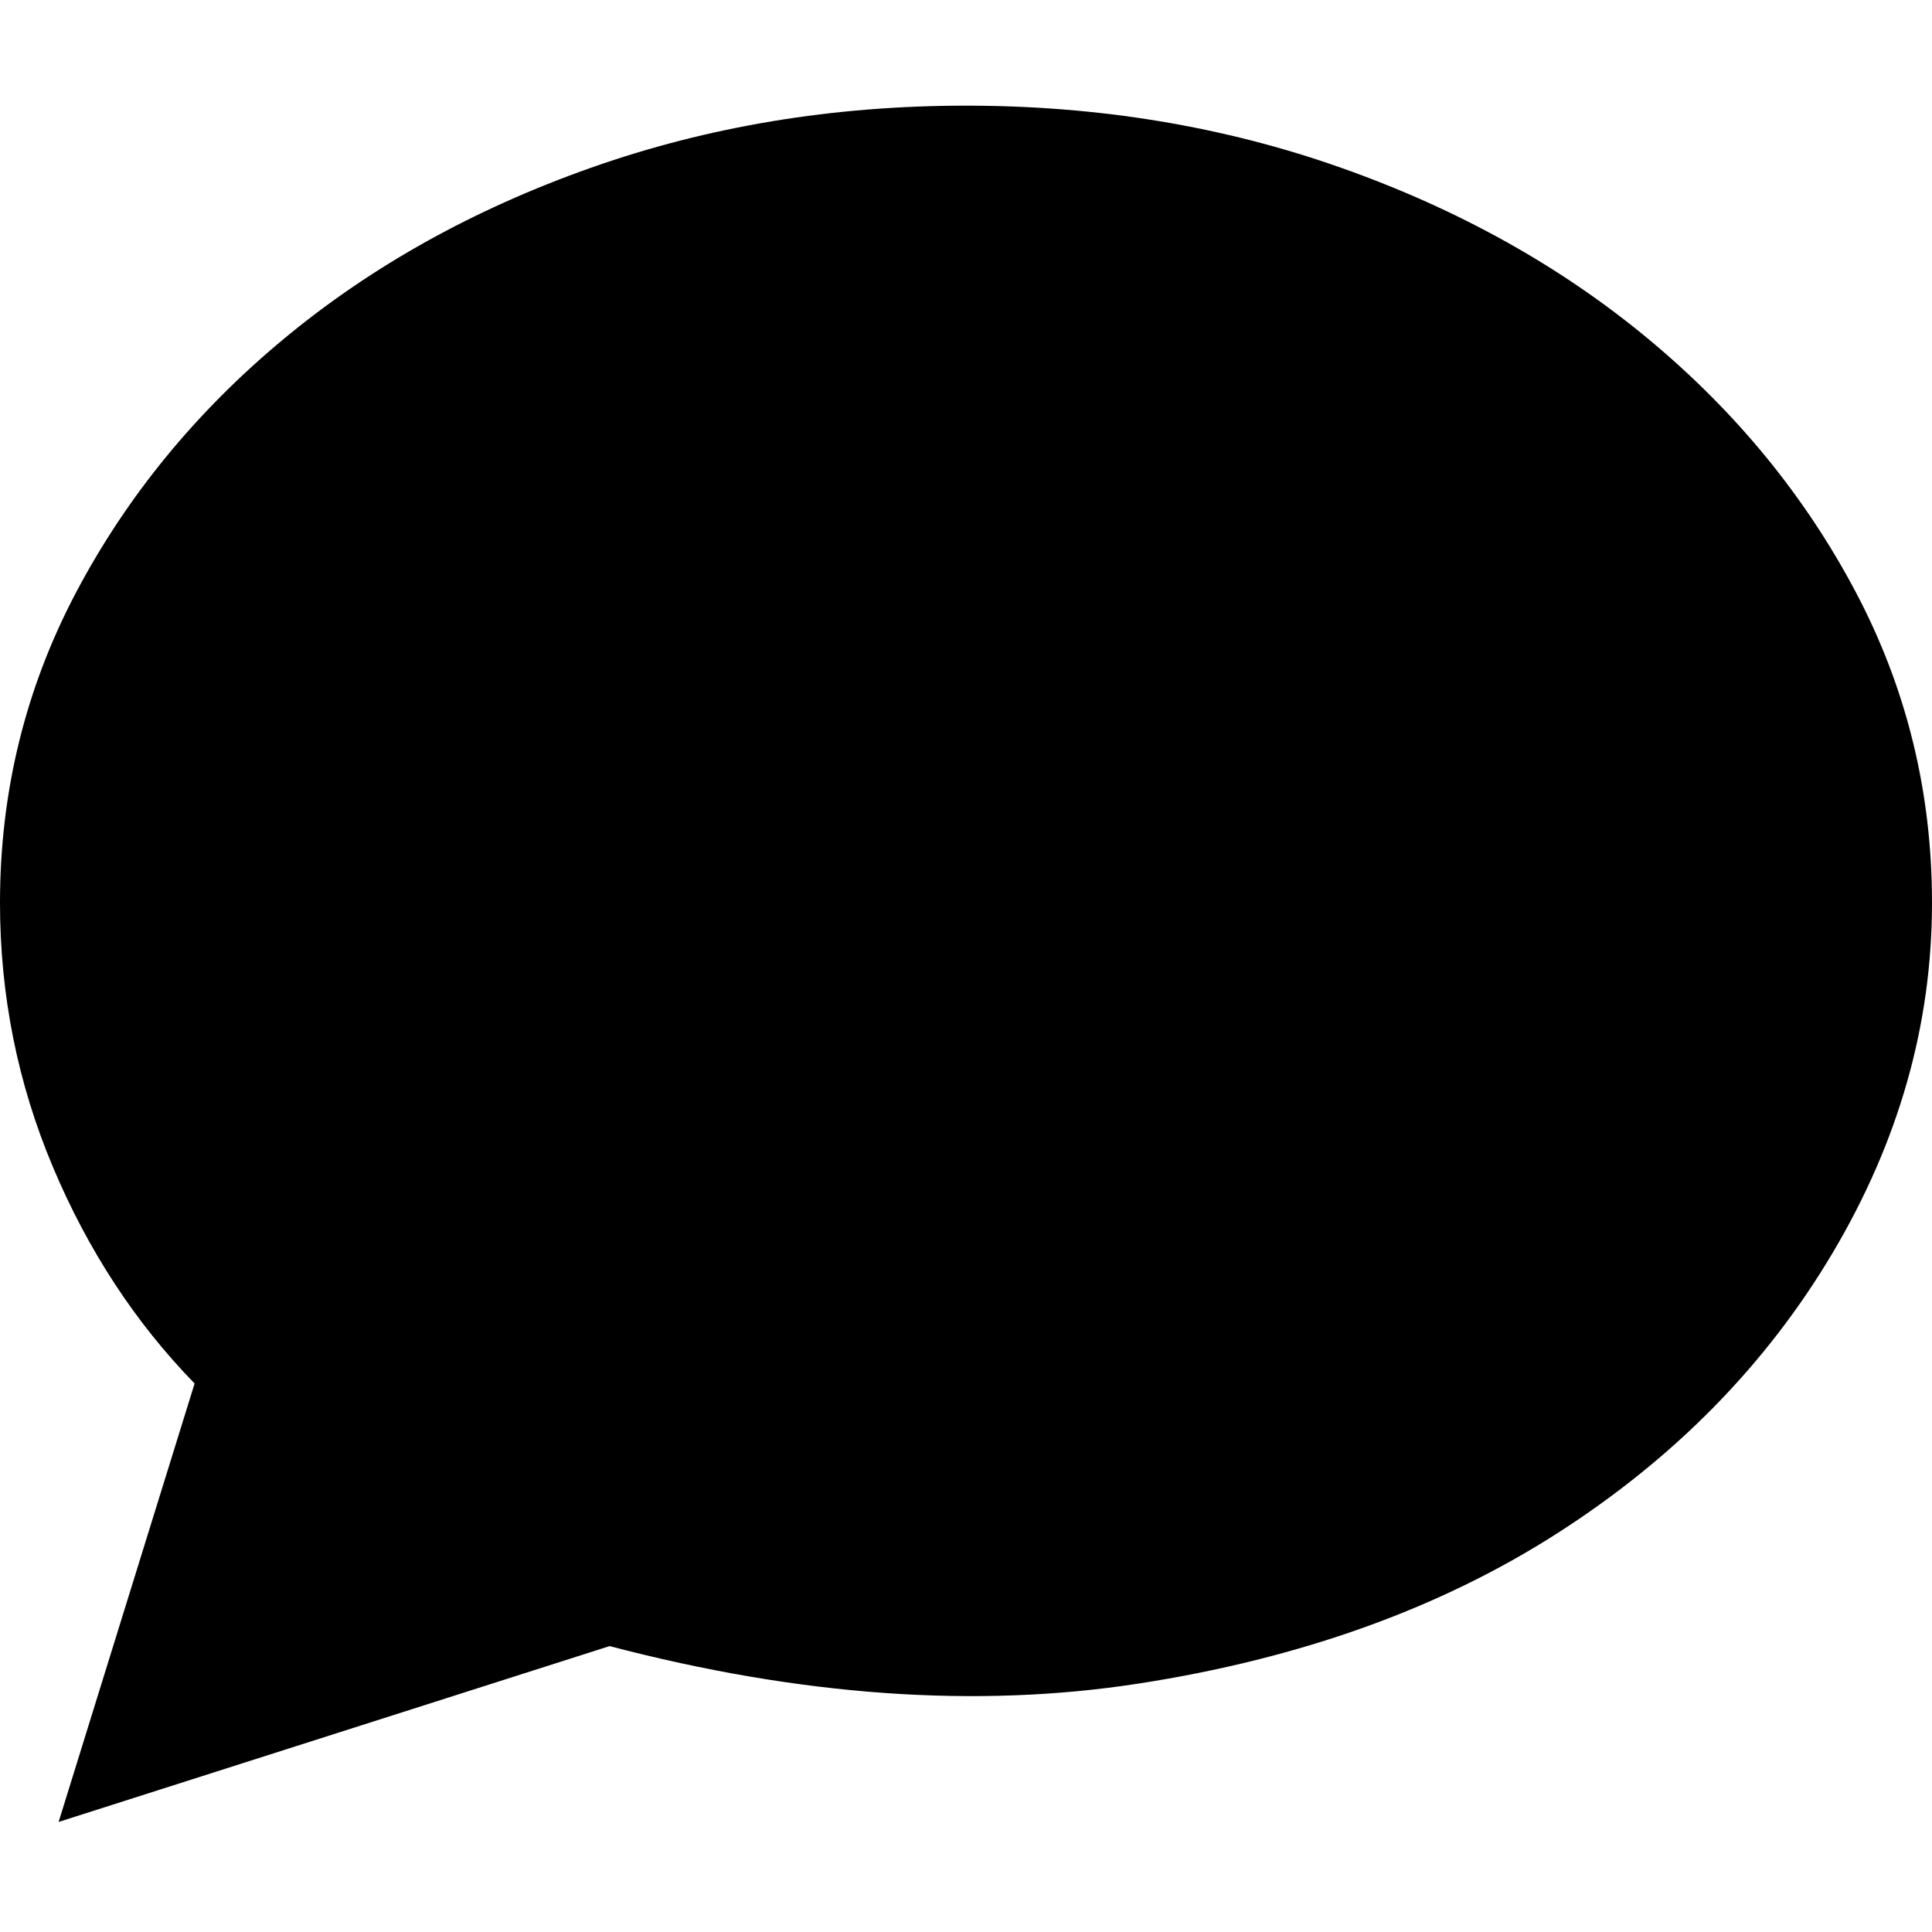 <?xml version="1.0" encoding="UTF-8"?>
<svg width="256px" height="256px" viewBox="0 0 256 256" version="1.1" xmlns="http://www.w3.org/2000/svg" xmlns:xlink="http://www.w3.org/1999/xlink">
    
    <title>chat-single</title>
    <desc>Created with sketchtool.</desc>
    <defs></defs>
    <g id="Page-1" stroke="none" stroke-width="1" fill="none" fill-rule="evenodd">
        <g id="chat-single" fill="#000000" fill-rule="nonzero">
            <path d="M128,14 C110.395,14 93.825,16.744 78.291,22.233 C62.757,27.722 49.191,35.282 37.592,44.913 C25.993,54.544 16.829,65.728 10.097,78.466 C3.366,91.204 0,104.925 0,119.631 C0,131.851 2.33,143.502 6.99,154.583 C11.651,165.663 17.916,175.243 25.786,183.32 L7.767,241.417 L80.777,218.117 C106.045,224.744 129.398,226.401 150.835,223.087 C172.272,219.773 190.757,213.146 206.291,203.204 C221.825,193.262 233.993,180.887 242.796,166.078 C251.599,151.269 256,135.786 256,119.631 C256,104.925 252.634,91.204 245.903,78.466 C239.171,65.728 230.007,54.544 218.408,44.913 C206.809,35.282 193.243,27.722 177.709,22.233 C162.175,16.744 145.605,14 128,14 Z"></path>
        </g>
    </g>
</svg>